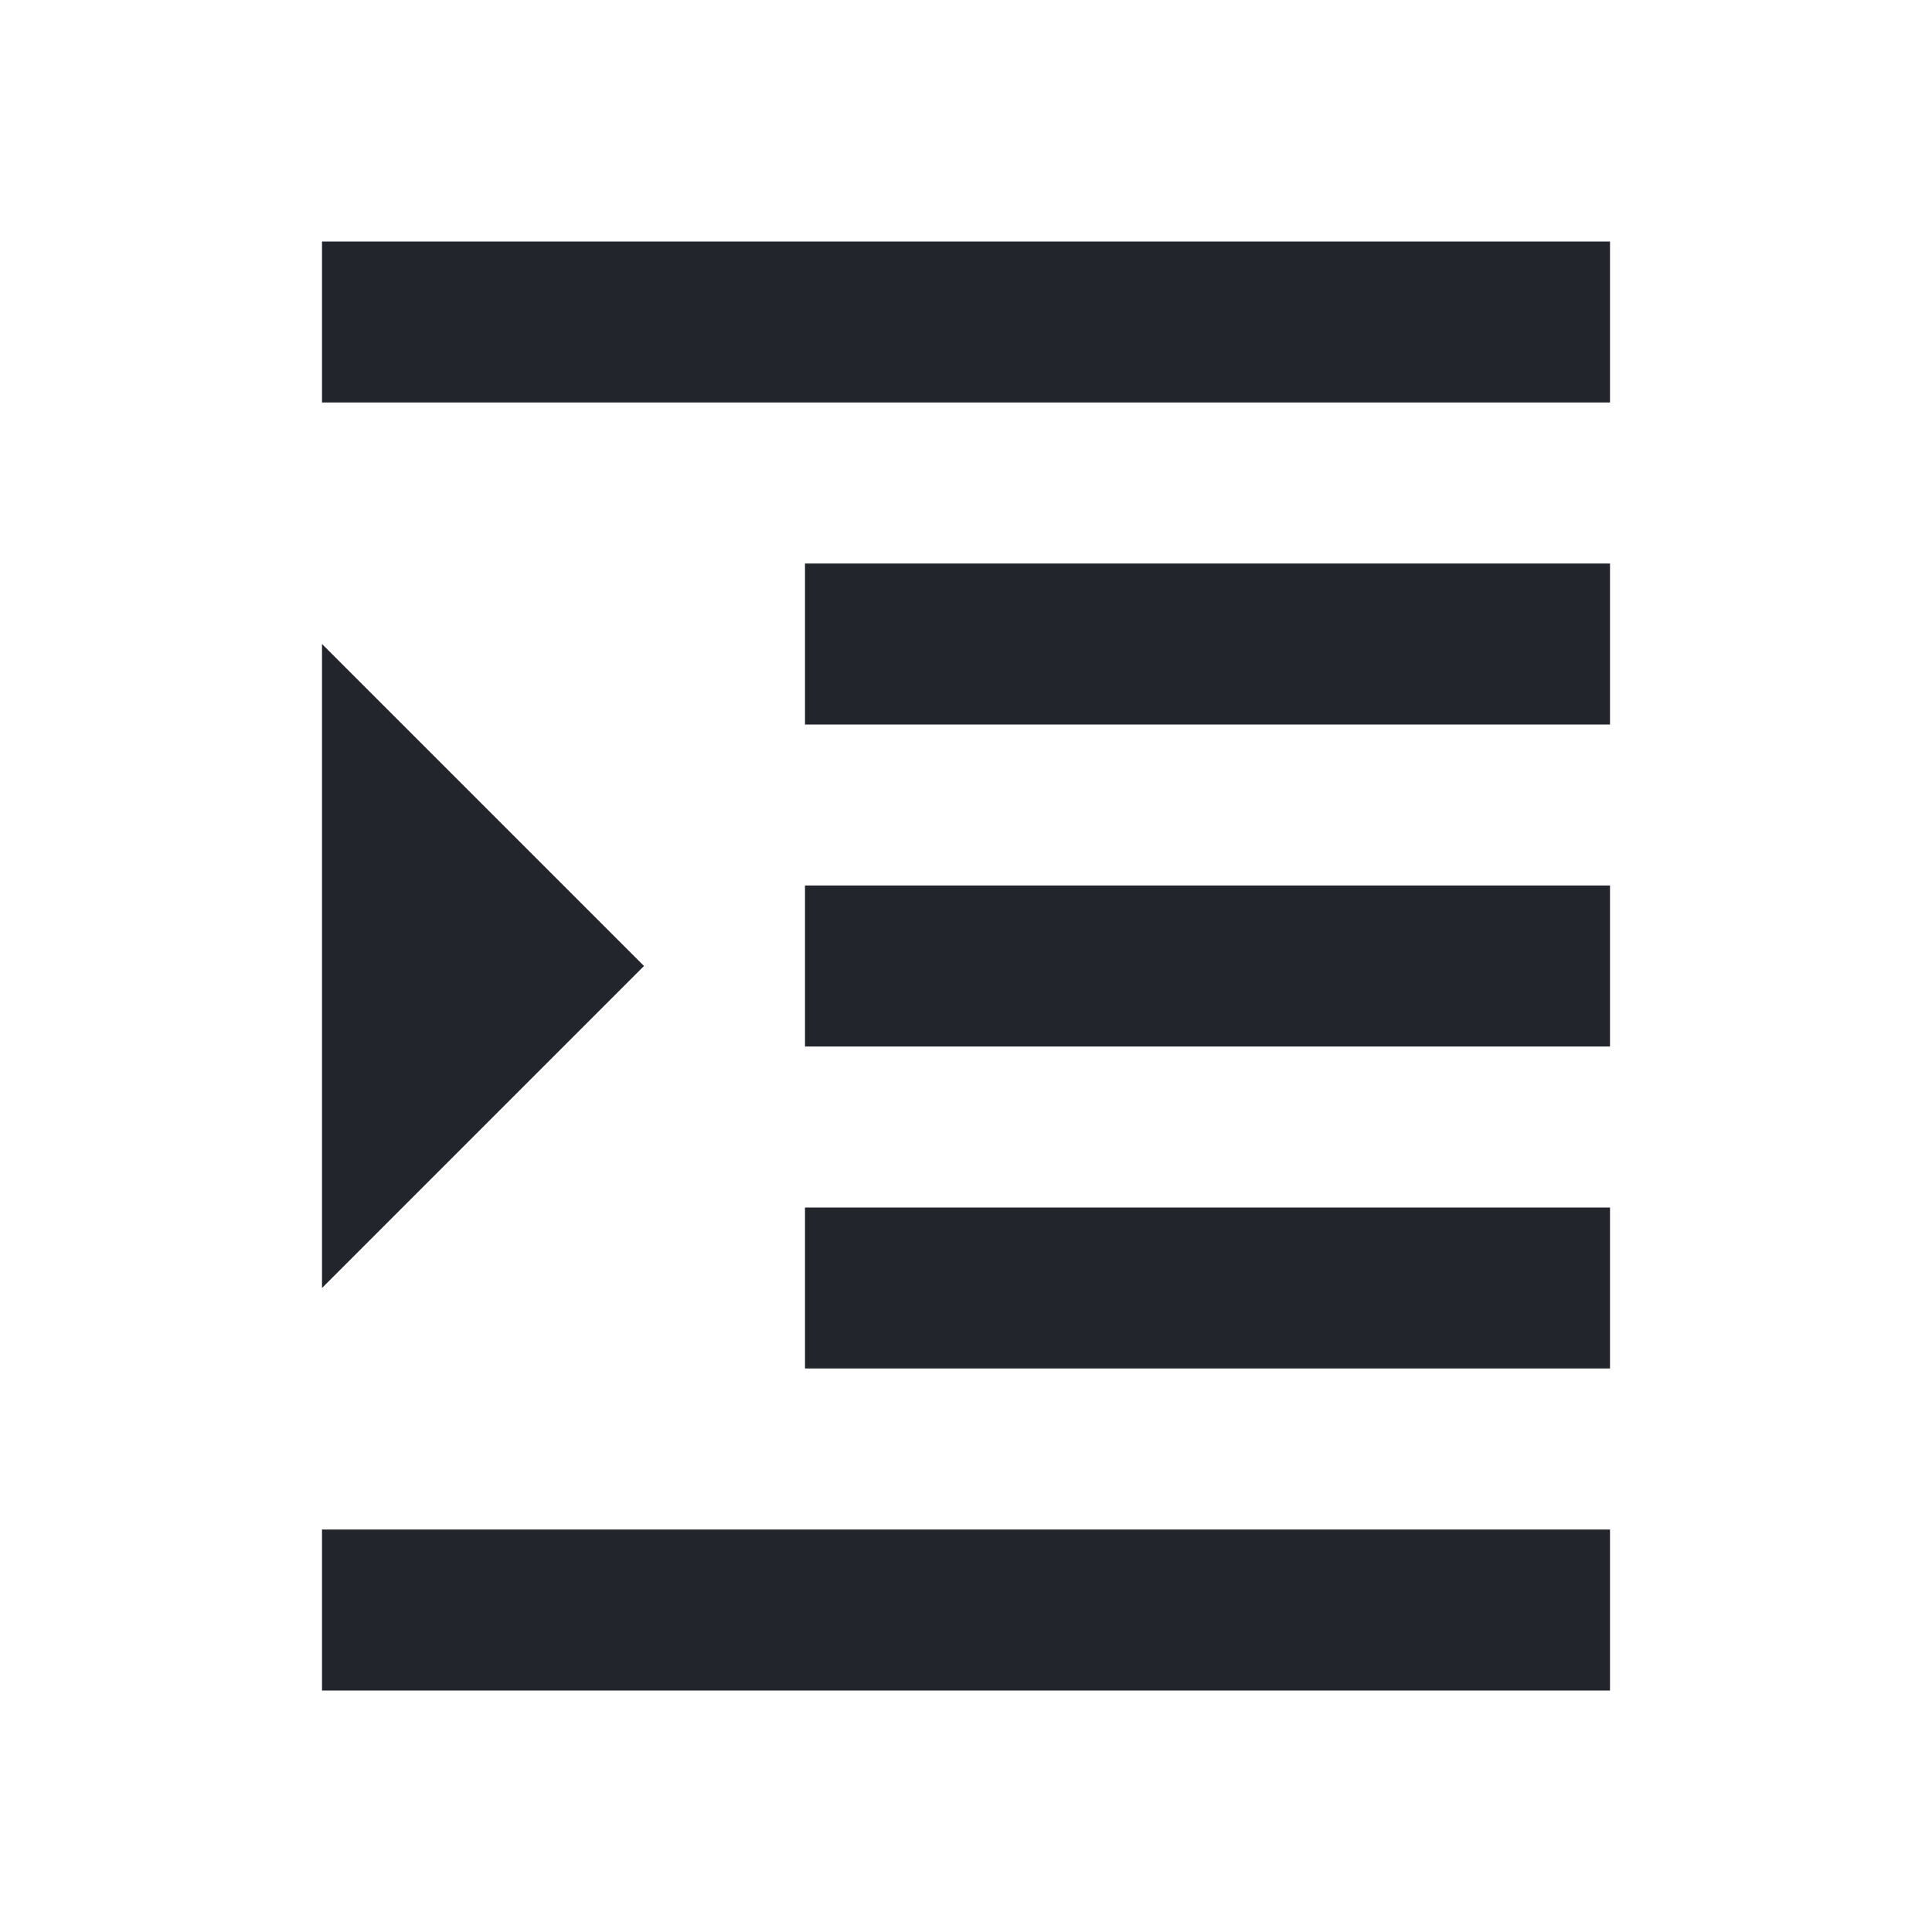 <svg width="24" height="24" viewBox="0 0 24 24" fill="none" xmlns="http://www.w3.org/2000/svg">
<path d="M10 15H20V17H10V15ZM4 19H20V21H4V19ZM10 11H20V13H10V11ZM10 7H20V9H10V7ZM4 3H20V5H4V3ZM4 8V16L8 12L4 8Z" fill="#22252B"/>
</svg>
